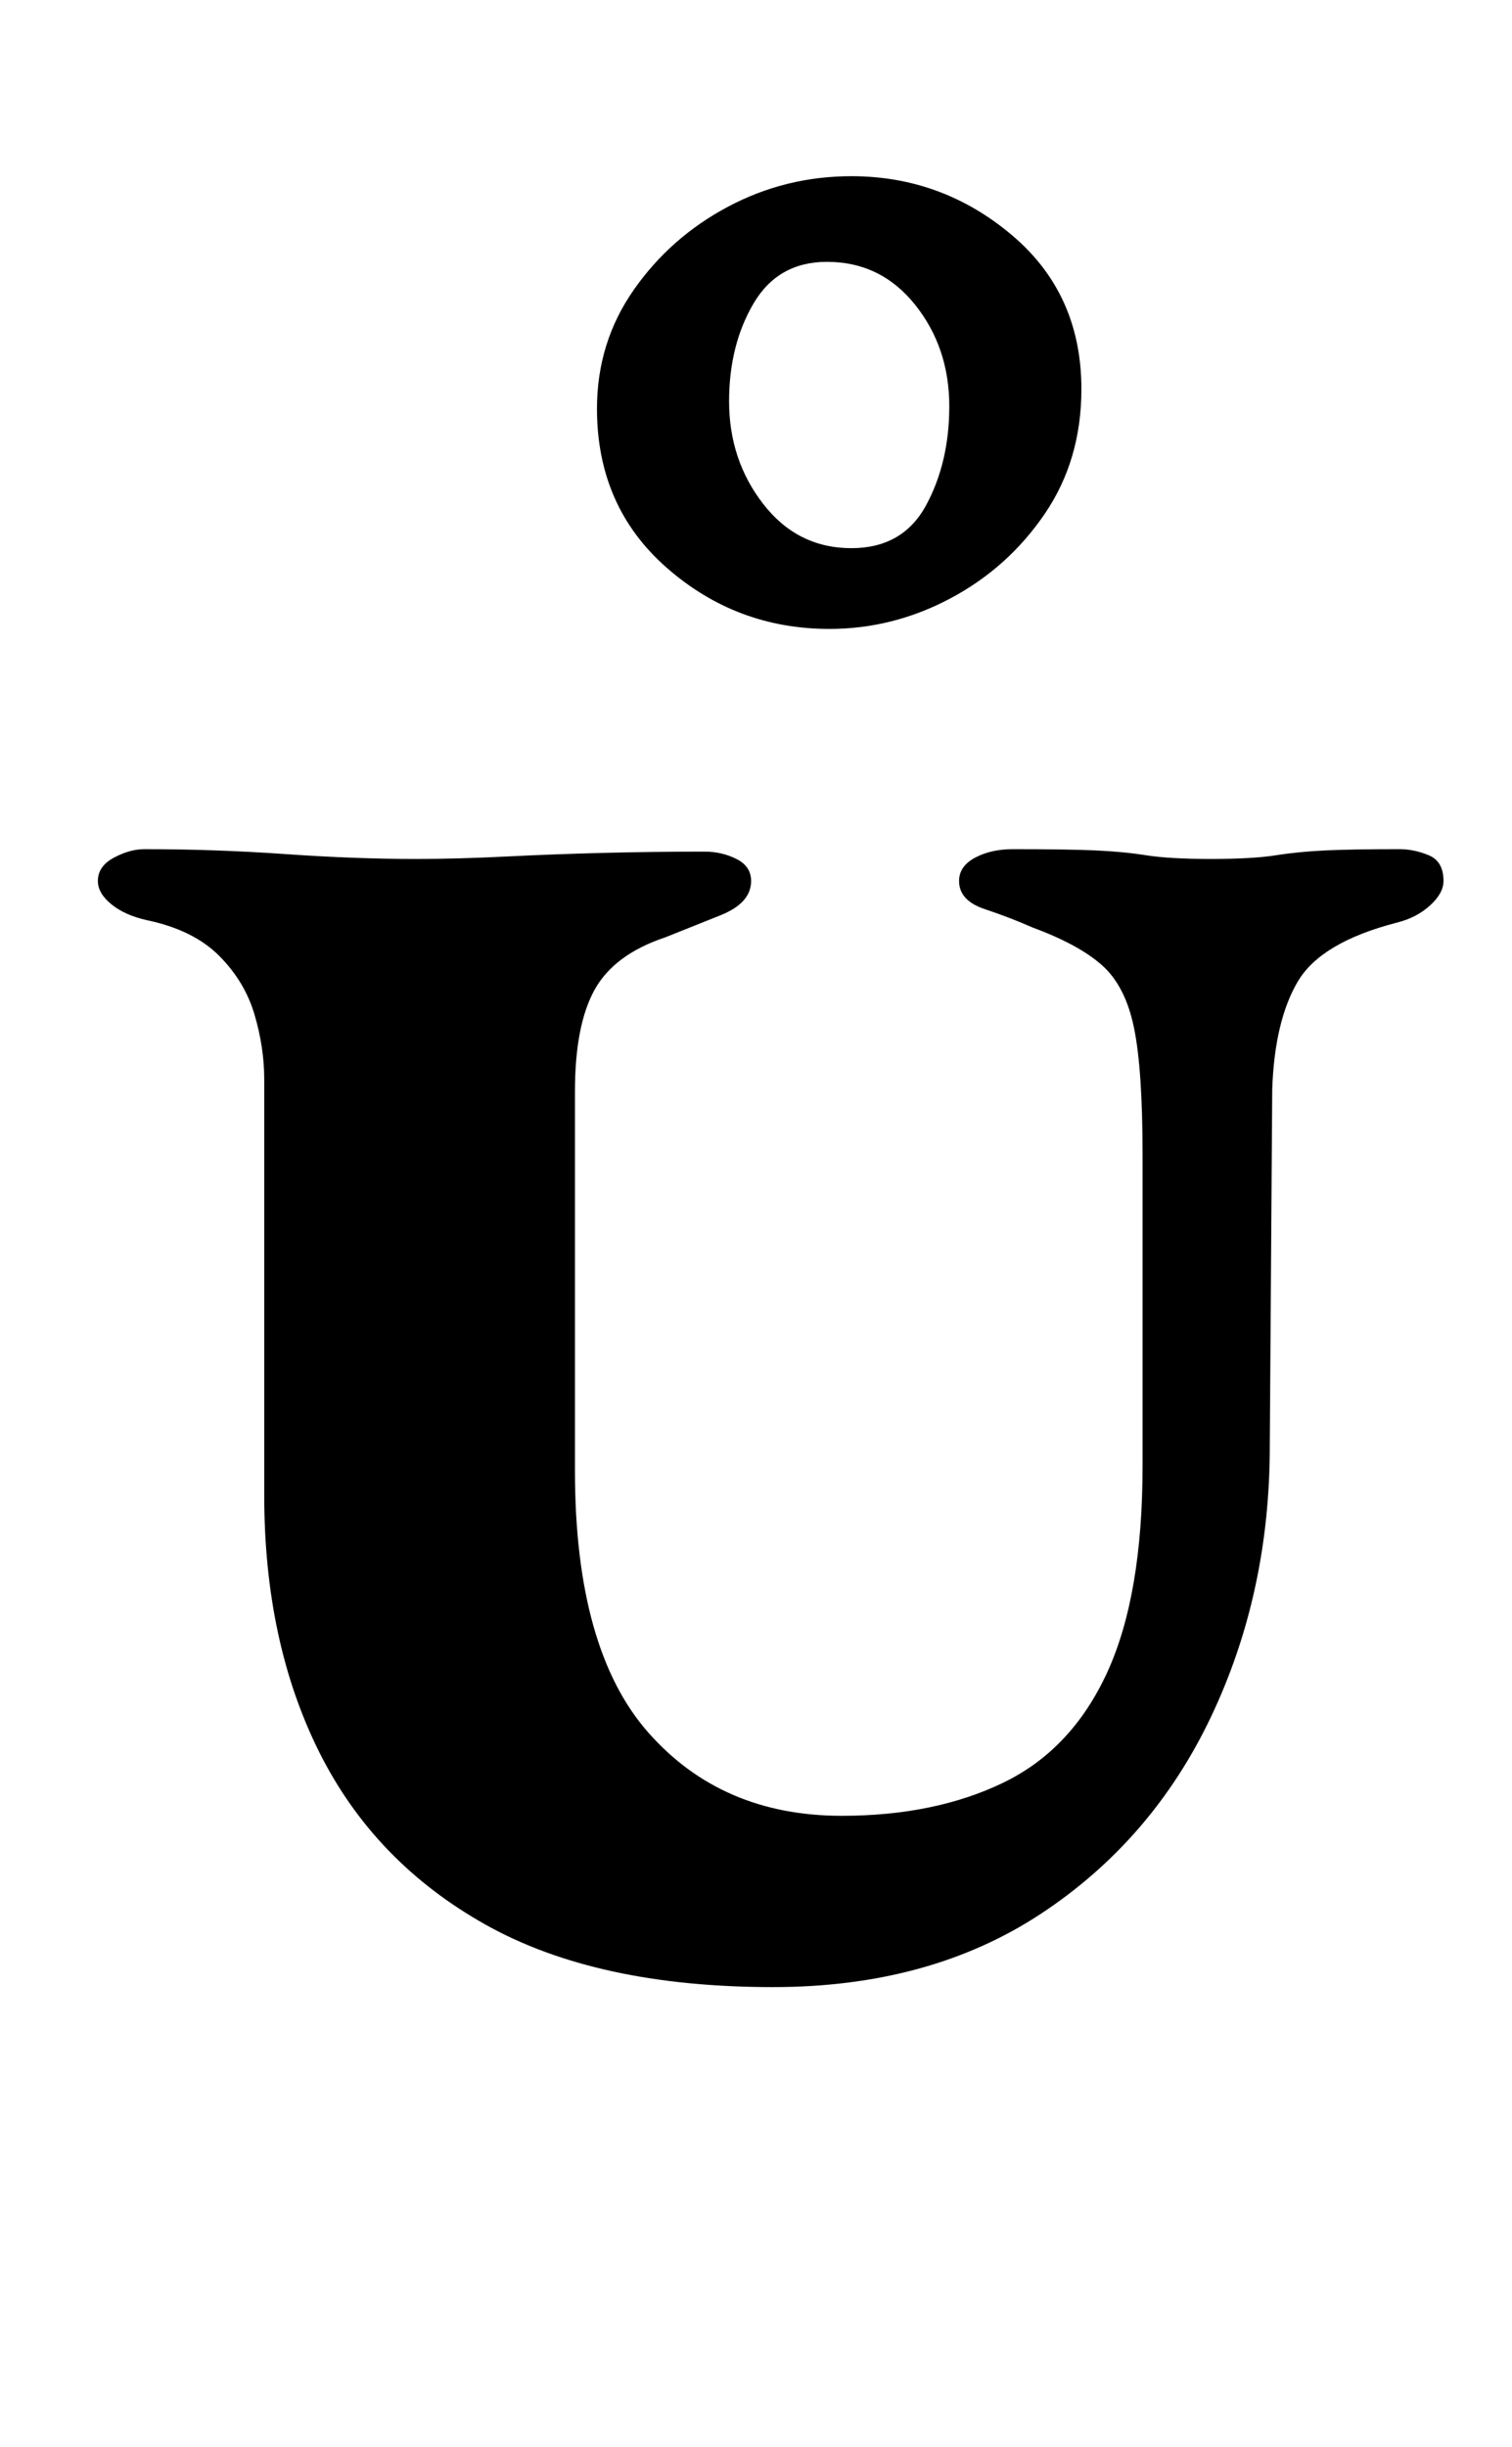 <?xml version="1.0" standalone="no"?>
<!DOCTYPE svg PUBLIC "-//W3C//DTD SVG 1.1//EN" "http://www.w3.org/Graphics/SVG/1.1/DTD/svg11.dtd" >
<svg xmlns="http://www.w3.org/2000/svg" xmlns:xlink="http://www.w3.org/1999/xlink" version="1.1" viewBox="-10 0 618 1000">
  <g transform="matrix(1 0 0 -1 0 800)">
   <path fill="currentColor"
d="M306 -12q-72 0 -117.5 25.5t-68 70.5t-22.5 105v170q0 13 -4 26.5t-14.5 24t-29.5 14.5q-9 2 -14.5 6.5t-5.5 9.5q0 6 6.5 9.5t12.5 3.5q29 0 57.5 -2t53.5 -2q17 0 37 1t40.5 1.5t40.5 0.5q7 0 13 -3t6 -9q0 -9 -12.5 -14l-22.5 -9q-21 -7 -29 -21.5t-8 -41.5v-155
q0 -73 30 -107t79 -34q38 0 66 13.5t42.5 45t14.5 84.5v127q0 35 -3.5 52t-13 25.5t-28.5 15.5q-9 4 -19.5 7.5t-10.5 11.5q0 6 6.5 9.5t15.5 3.5q22 0 33.5 -0.5t21 -2t26.5 -1.5t26.5 1.5t20.5 2t30 0.5q6 0 12 -2.5t6 -10.5q0 -5 -5.5 -10t-13.5 -7q-31 -8 -40.5 -24
t-10.5 -44l-1 -146q0 -60 -24 -110.5t-69.5 -80.5t-109.5 -30zM329 543q-38 0 -66.5 25t-28.5 65q0 27 15 48.5t38.5 34t50.5 12.5q37 0 65.5 -24t28.5 -63q0 -29 -15 -51t-38.5 -34.5t-49.5 -12.5zM338 576q21 0 30.5 17.5t9.5 40.5q0 24 -14 41.5t-36 17.5q-20 0 -30 -17
t-10 -40q0 -24 14 -42t36 -18z" />
  </g>

</svg>
